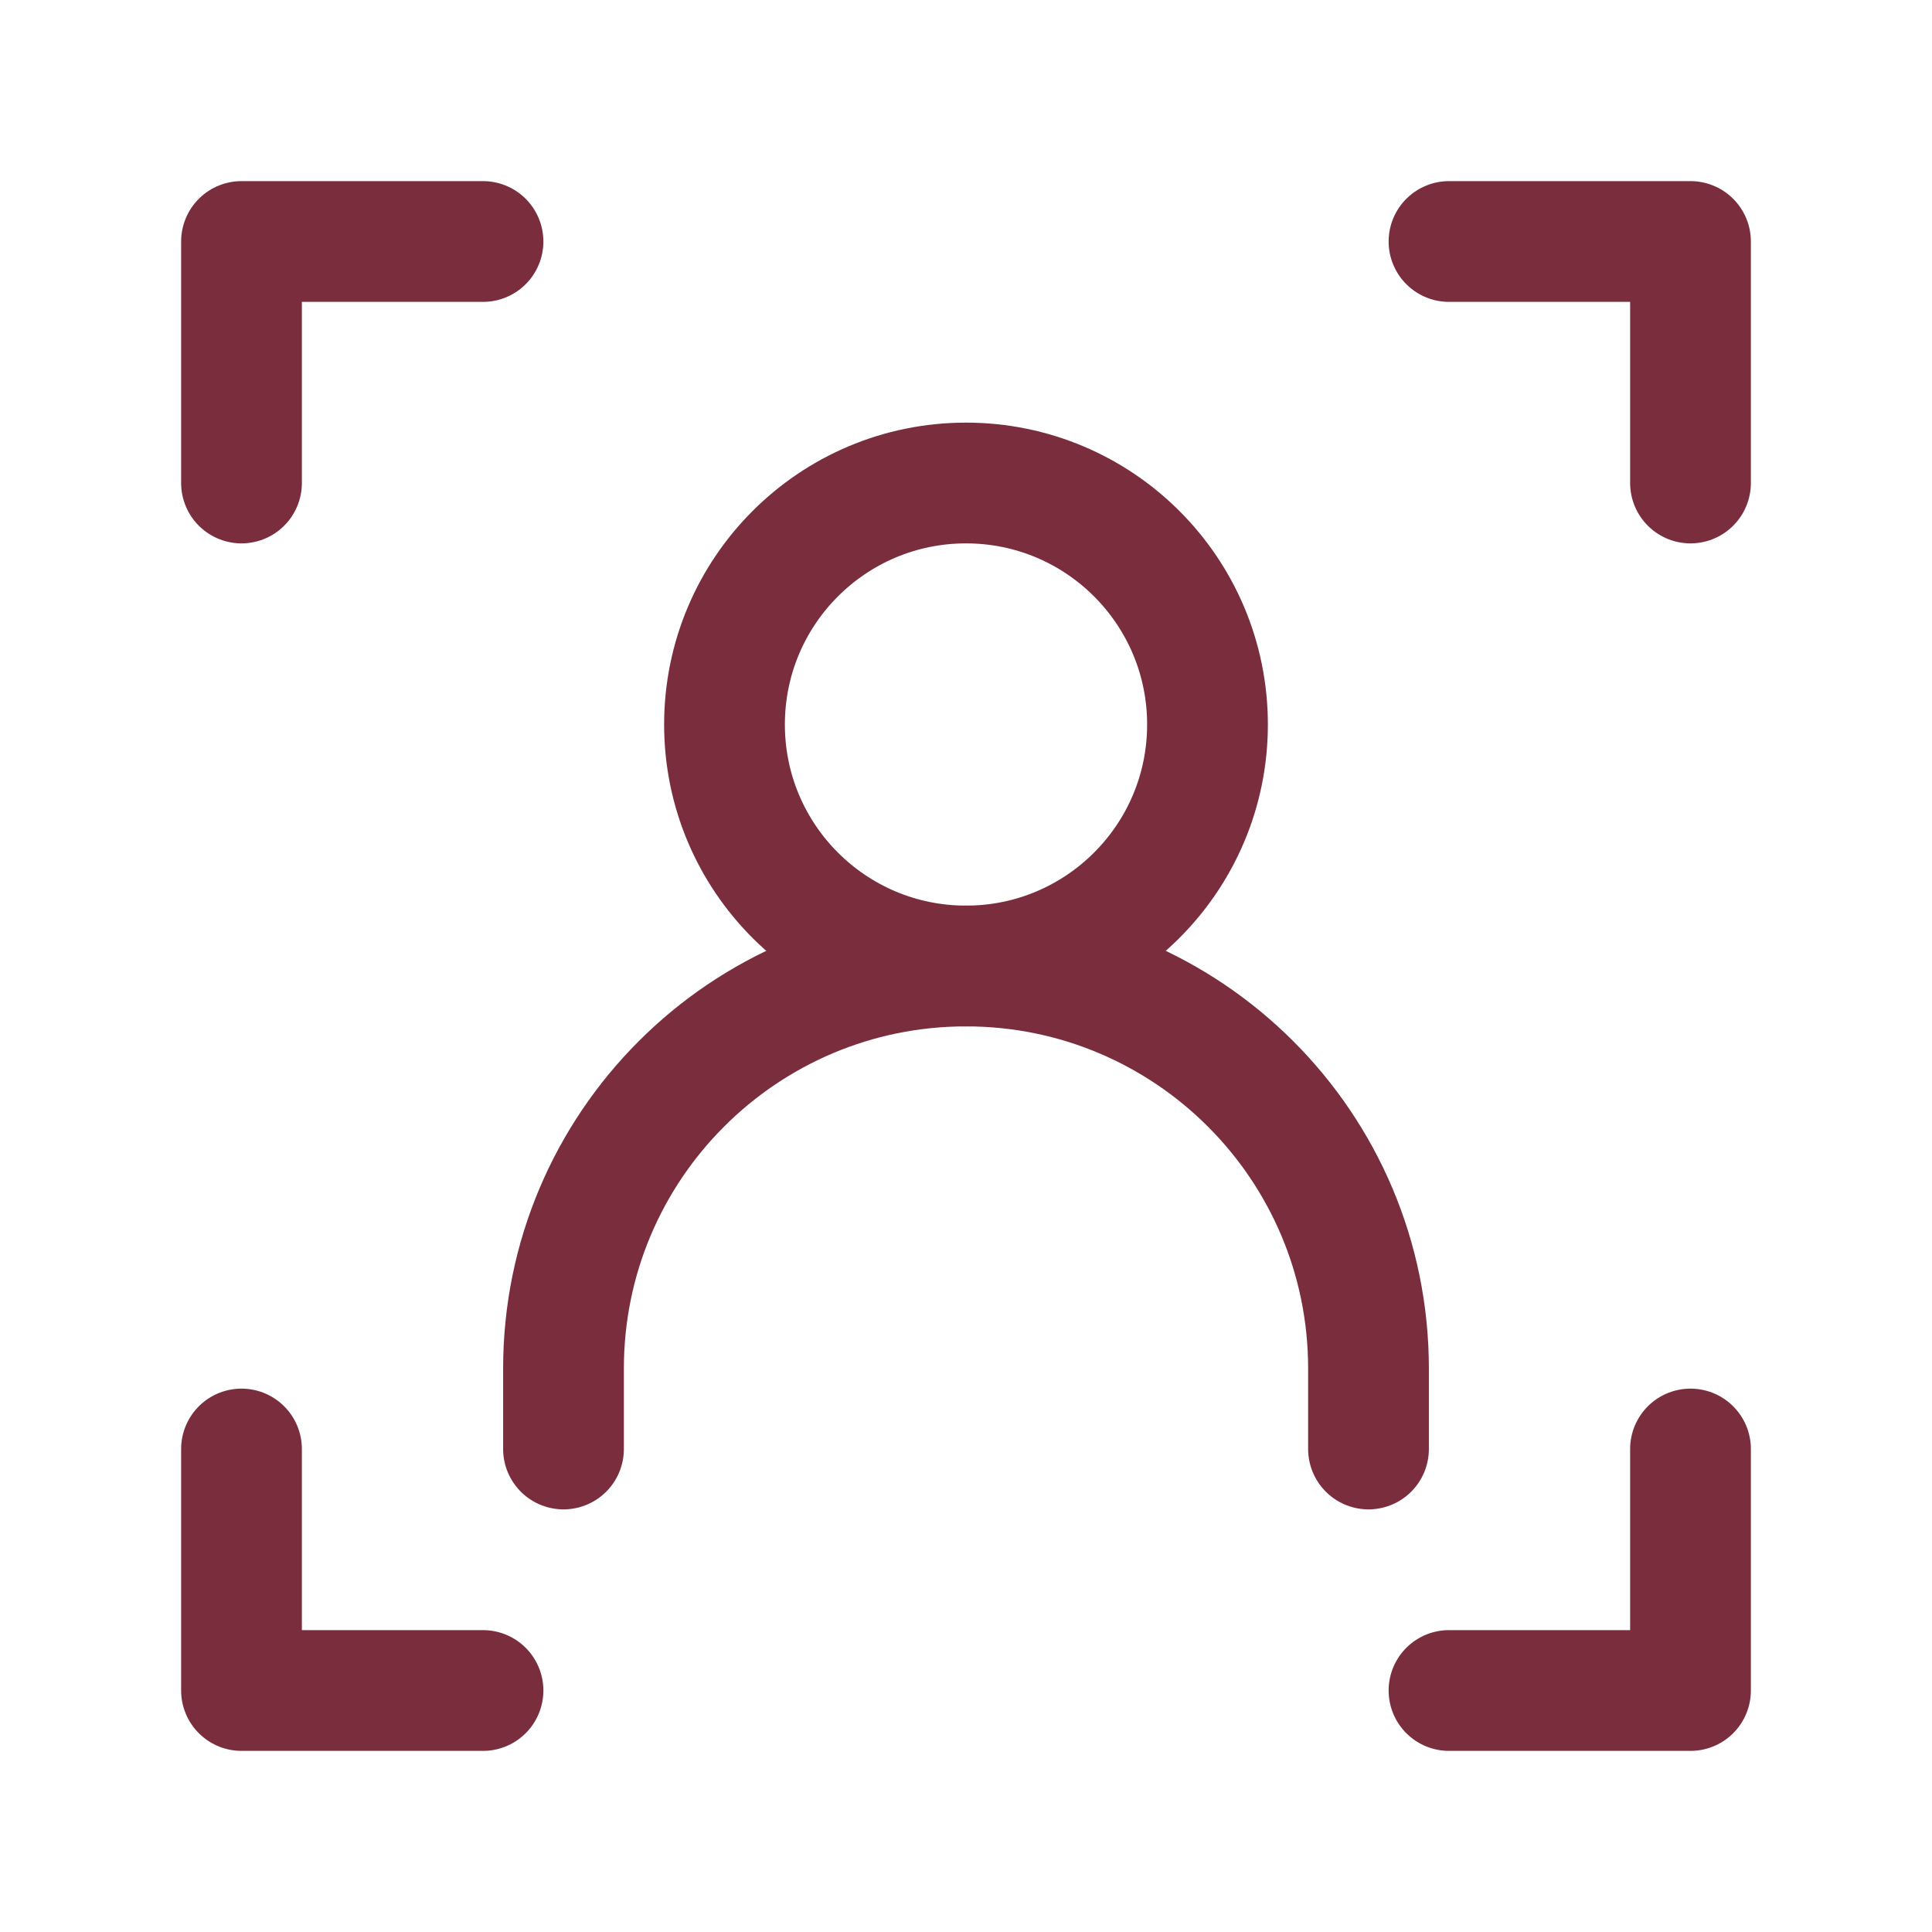<?xml version="1.0" encoding="UTF-8"?><svg width="24px" height="24px" stroke-width="1.5" viewBox="0 0 24 24" fill="none" xmlns="http://www.w3.org/2000/svg" color="#7a2e3d"><path d="M6 3H3V6" stroke="#7a2e3d" stroke-width="1.5" stroke-linecap="round" stroke-linejoin="round"></path><path d="M18 3H21V6" stroke="#7a2e3d" stroke-width="1.5" stroke-linecap="round" stroke-linejoin="round"></path><path d="M6 21H3V18" stroke="#7a2e3d" stroke-width="1.5" stroke-linecap="round" stroke-linejoin="round"></path><path d="M7 18V17C7 14.239 9.239 12 12 12V12C14.761 12 17 14.239 17 17V18" stroke="#7a2e3d" stroke-width="1.5" stroke-linecap="round" stroke-linejoin="round"></path><path d="M12 12C13.657 12 15 10.657 15 9C15 7.343 13.657 6 12 6C10.343 6 9 7.343 9 9C9 10.657 10.343 12 12 12Z" stroke="#7a2e3d" stroke-width="1.5" stroke-linecap="round" stroke-linejoin="round"></path><path d="M18 21H21V18" stroke="#7a2e3d" stroke-width="1.5" stroke-linecap="round" stroke-linejoin="round"></path></svg>